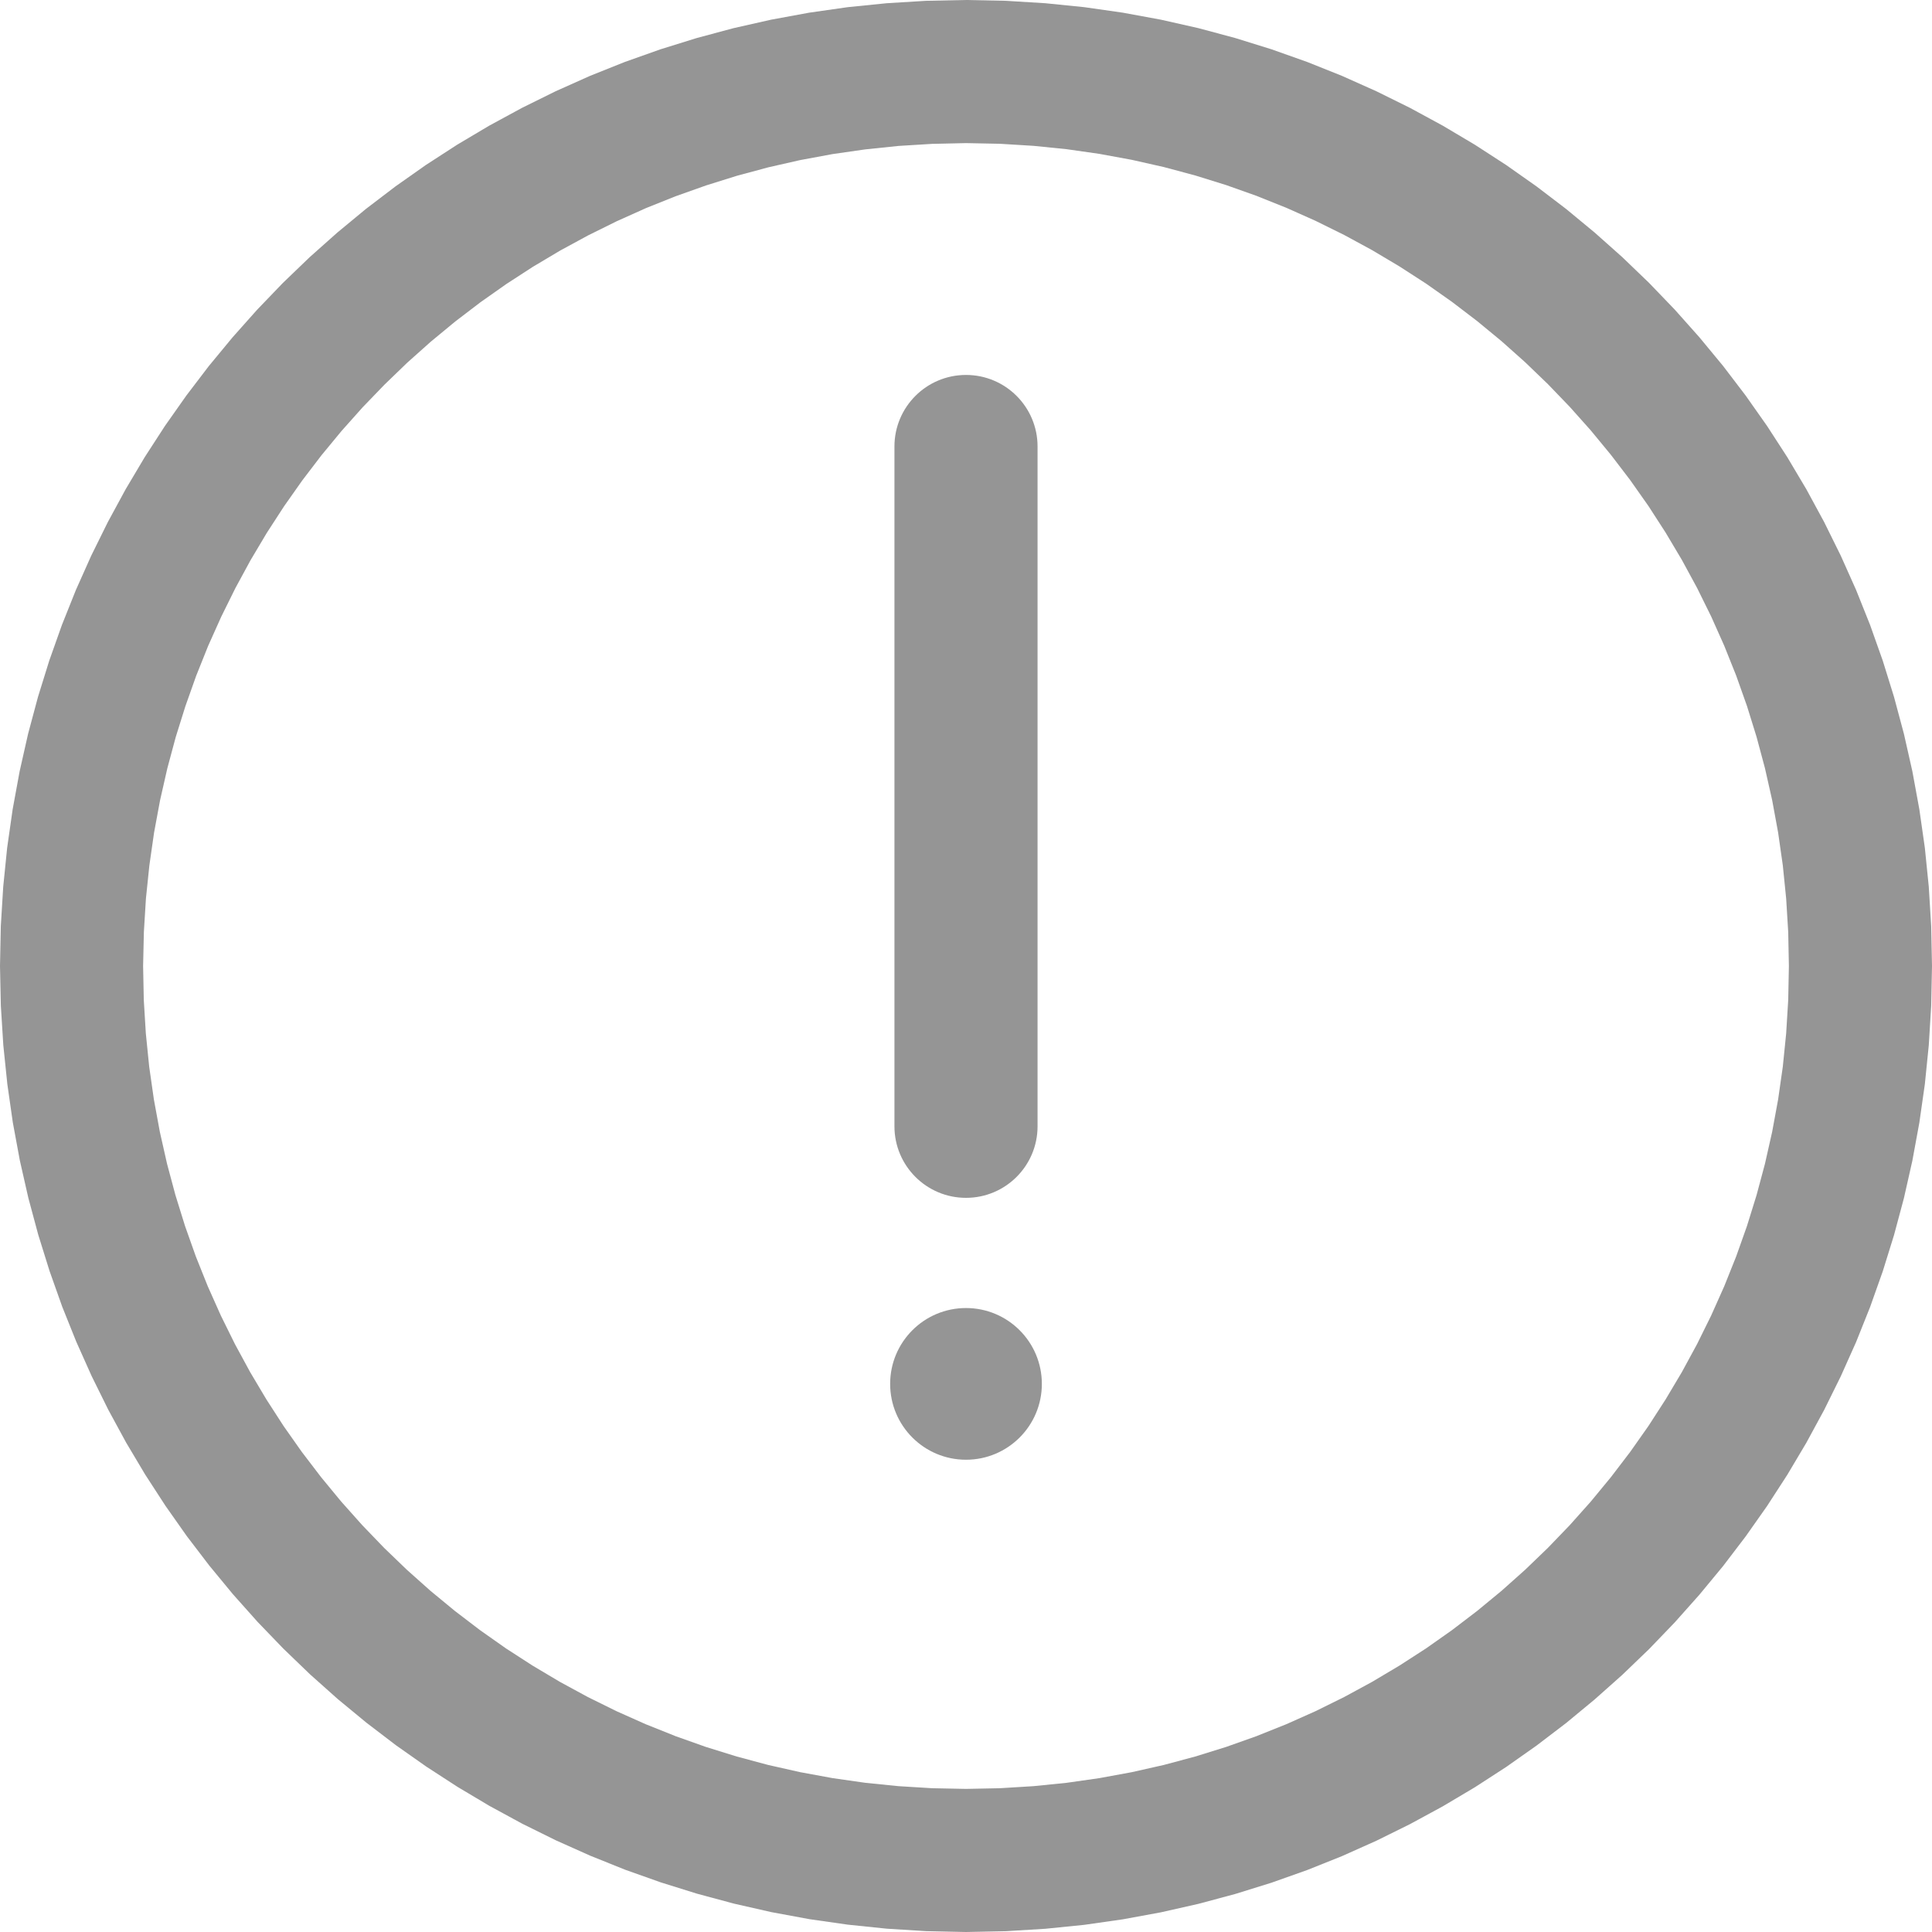 <?xml version="1.0" encoding="UTF-8" standalone="no"?>
<!DOCTYPE svg PUBLIC "-//W3C//DTD SVG 1.1//EN" "http://www.w3.org/Graphics/SVG/1.1/DTD/svg11.dtd">
<svg version="1.1" xmlns="http://www.w3.org/2000/svg" xmlns:xlink="http://www.w3.org/1999/xlink" preserveAspectRatio="xMidYMid meet" viewBox="0 0 432 432" width="432" height="432"><defs><path d="M200 251.84C200 236.64 200 115.04 200 99.84C200 91 207.16 83.84 216 83.84C224.84 83.84 232 91 232 99.84C232 115.04 232 236.64 232 251.84C232 260.68 224.84 267.84 216 267.84C207.16 267.84 200 260.68 200 251.84Z" id="a17iRZdWIG"></path><path d="M233.72 0.72L242.43 1.6L251.04 2.83L259.53 4.39L267.91 6.28L276.16 8.49L284.27 11.01L292.25 13.84L300.08 16.97L307.75 20.4L315.26 24.11L322.61 28.1L329.78 32.36L336.77 36.89L343.57 41.68L350.17 46.71L356.57 52L362.76 57.51L368.74 63.26L374.49 69.24L380 75.43L385.29 81.83L390.32 88.43L395.11 95.23L399.64 102.22L403.9 109.39L407.89 116.74L411.6 124.25L415.03 131.92L418.16 139.75L420.99 147.73L423.51 155.84L425.72 164.09L427.61 172.47L429.17 180.96L430.4 189.57L431.28 198.28L431.82 207.1L432 216L431.82 224.9L431.28 233.72L430.4 242.43L429.17 251.04L427.61 259.53L425.72 267.91L423.51 276.16L420.99 284.27L418.16 292.25L415.03 300.08L411.6 307.75L407.89 315.26L403.9 322.61L399.64 329.78L395.11 336.77L390.32 343.57L385.29 350.17L380 356.57L374.49 362.76L368.74 368.74L362.76 374.49L356.57 380L350.17 385.29L343.57 390.32L336.77 395.11L329.78 399.64L322.61 403.9L315.26 407.89L307.75 411.6L300.08 415.03L292.25 418.16L284.27 420.99L276.16 423.51L267.91 425.72L259.53 427.61L251.04 429.17L242.43 430.4L233.72 431.28L224.9 431.82L216 432L207.1 431.81L198.3 431.26L189.59 430.36L180.99 429.13L172.5 427.56L164.13 425.66L155.88 423.44L147.77 420.91L139.8 418.08L131.98 414.94L124.31 411.51L116.8 407.8L109.46 403.81L102.29 399.54L95.31 395.01L88.52 390.23L81.92 385.19L75.52 379.91L69.33 374.39L63.36 368.64L57.61 362.67L52.09 356.48L46.81 350.08L41.77 343.48L36.99 336.69L32.46 329.71L28.19 322.54L24.2 315.2L20.49 307.69L17.06 300.02L13.92 292.2L11.09 284.23L8.56 276.12L6.34 267.87L4.44 259.5L2.87 251.01L1.64 242.41L0.74 233.7L0.19 224.9L0 216L0.18 207.1L0.72 198.28L1.6 189.57L2.83 180.96L4.39 172.47L6.28 164.09L8.49 155.84L11.01 147.73L13.84 139.75L16.97 131.92L20.4 124.25L24.11 116.74L28.1 109.39L32.36 102.22L36.89 95.23L41.68 88.43L46.71 81.83L52 75.43L57.51 69.24L63.26 63.26L69.24 57.51L75.43 52L81.83 46.71L88.43 41.68L95.23 36.89L102.22 32.36L109.39 28.1L116.74 24.11L124.25 20.4L131.92 16.97L139.75 13.84L147.73 11.01L155.84 8.49L164.09 6.28L172.47 4.39L180.96 2.83L189.57 1.6L198.28 0.72L207.1 0.18L216 0L224.9 0.18L233.72 0.72ZM200.92 32.63L193.5 33.4L186.18 34.45L178.95 35.79L171.82 37.41L164.79 39.3L157.89 41.46L151.1 43.87L144.43 46.54L137.9 49.47L131.51 52.63L125.25 56.03L119.15 59.66L113.2 63.52L107.41 67.6L101.79 71.89L96.34 76.39L91.07 81.09L85.99 85.99L81.09 91.07L76.39 96.34L71.89 101.79L67.6 107.41L63.52 113.2L59.66 119.15L56.03 125.25L52.63 131.51L49.47 137.9L46.54 144.43L43.87 151.1L41.46 157.89L39.3 164.79L37.41 171.82L35.79 178.95L34.45 186.18L33.4 193.5L32.63 200.92L32.17 208.42L32 216L32.15 223.58L32.61 231.09L33.36 238.51L34.41 245.85L35.74 253.08L37.35 260.22L39.23 267.24L41.38 274.16L43.79 280.95L46.46 287.62L49.38 294.16L52.54 300.56L55.94 306.82L59.57 312.92L63.42 318.88L67.5 324.67L71.79 330.29L76.29 335.75L80.99 341.02L85.89 346.11L90.98 351.01L96.25 355.71L101.71 360.21L107.33 364.5L113.12 368.58L119.08 372.43L125.18 376.06L131.44 379.46L137.84 382.62L144.38 385.54L151.05 388.21L157.84 390.62L164.76 392.77L171.78 394.65L178.92 396.26L186.15 397.59L193.49 398.64L200.91 399.39L208.42 399.85L216 400L223.58 399.85L231.09 399.39L238.51 398.64L245.85 397.59L253.08 396.26L260.22 394.65L267.24 392.77L274.16 390.62L280.95 388.21L287.62 385.54L294.16 382.62L300.56 379.46L306.82 376.06L312.92 372.43L318.88 368.58L324.67 364.5L330.29 360.21L335.75 355.71L341.02 351.01L346.11 346.11L351.01 341.02L355.71 335.75L360.21 330.29L364.5 324.67L368.58 318.88L372.43 312.92L376.06 306.82L379.46 300.56L382.62 294.16L385.54 287.62L388.21 280.95L390.62 274.16L392.77 267.24L394.65 260.22L396.26 253.08L397.59 245.85L398.64 238.51L399.39 231.09L399.85 223.58L400 216L399.85 208.42L399.39 200.91L398.64 193.49L397.59 186.15L396.26 178.92L394.65 171.78L392.77 164.76L390.62 157.84L388.21 151.05L385.54 144.38L382.62 137.84L379.46 131.44L376.06 125.18L372.43 119.08L368.58 113.12L364.5 107.33L360.21 101.71L355.71 96.25L351.01 90.98L346.11 85.89L341.02 80.99L335.75 76.29L330.29 71.79L324.67 67.5L318.88 63.42L312.92 59.57L306.82 55.94L300.56 52.54L294.16 49.38L287.62 46.46L280.95 43.79L274.16 41.38L267.24 39.23L260.22 37.35L253.08 35.74L245.85 34.41L238.51 33.36L231.09 32.61L223.58 32.15L216 32L208.42 32.17L200.92 32.63Z" id="c2n6u9xA6"></path><path d="M216 292.48C206.63 292.48 199.04 300.07 199.04 309.44C199.04 318.81 206.63 326.4 216 326.4C225.37 326.4 232.96 318.81 232.96 309.44C232.96 300.07 225.37 292.48 216 292.48Z" id="c13LjsDOGG"></path></defs><g><g><g><use xlink:href="#a17iRZdWIG" opacity="1" fill="#959595" fill-opacity="1"></use><g><use xlink:href="#a17iRZdWIG" opacity="1" fill-opacity="0" stroke="#000000" stroke-width="1" stroke-opacity="0"></use></g></g><g><use xlink:href="#c2n6u9xA6" opacity="1" fill="#959595" fill-opacity="1"></use><g><use xlink:href="#c2n6u9xA6" opacity="1" fill-opacity="0" stroke="#000000" stroke-width="1" stroke-opacity="0"></use></g></g><g><use xlink:href="#c13LjsDOGG" opacity="1" fill="#959595" fill-opacity="1"></use><g><use xlink:href="#c13LjsDOGG" opacity="1" fill-opacity="0" stroke="#000000" stroke-width="1" stroke-opacity="0"></use></g></g></g></g></svg>